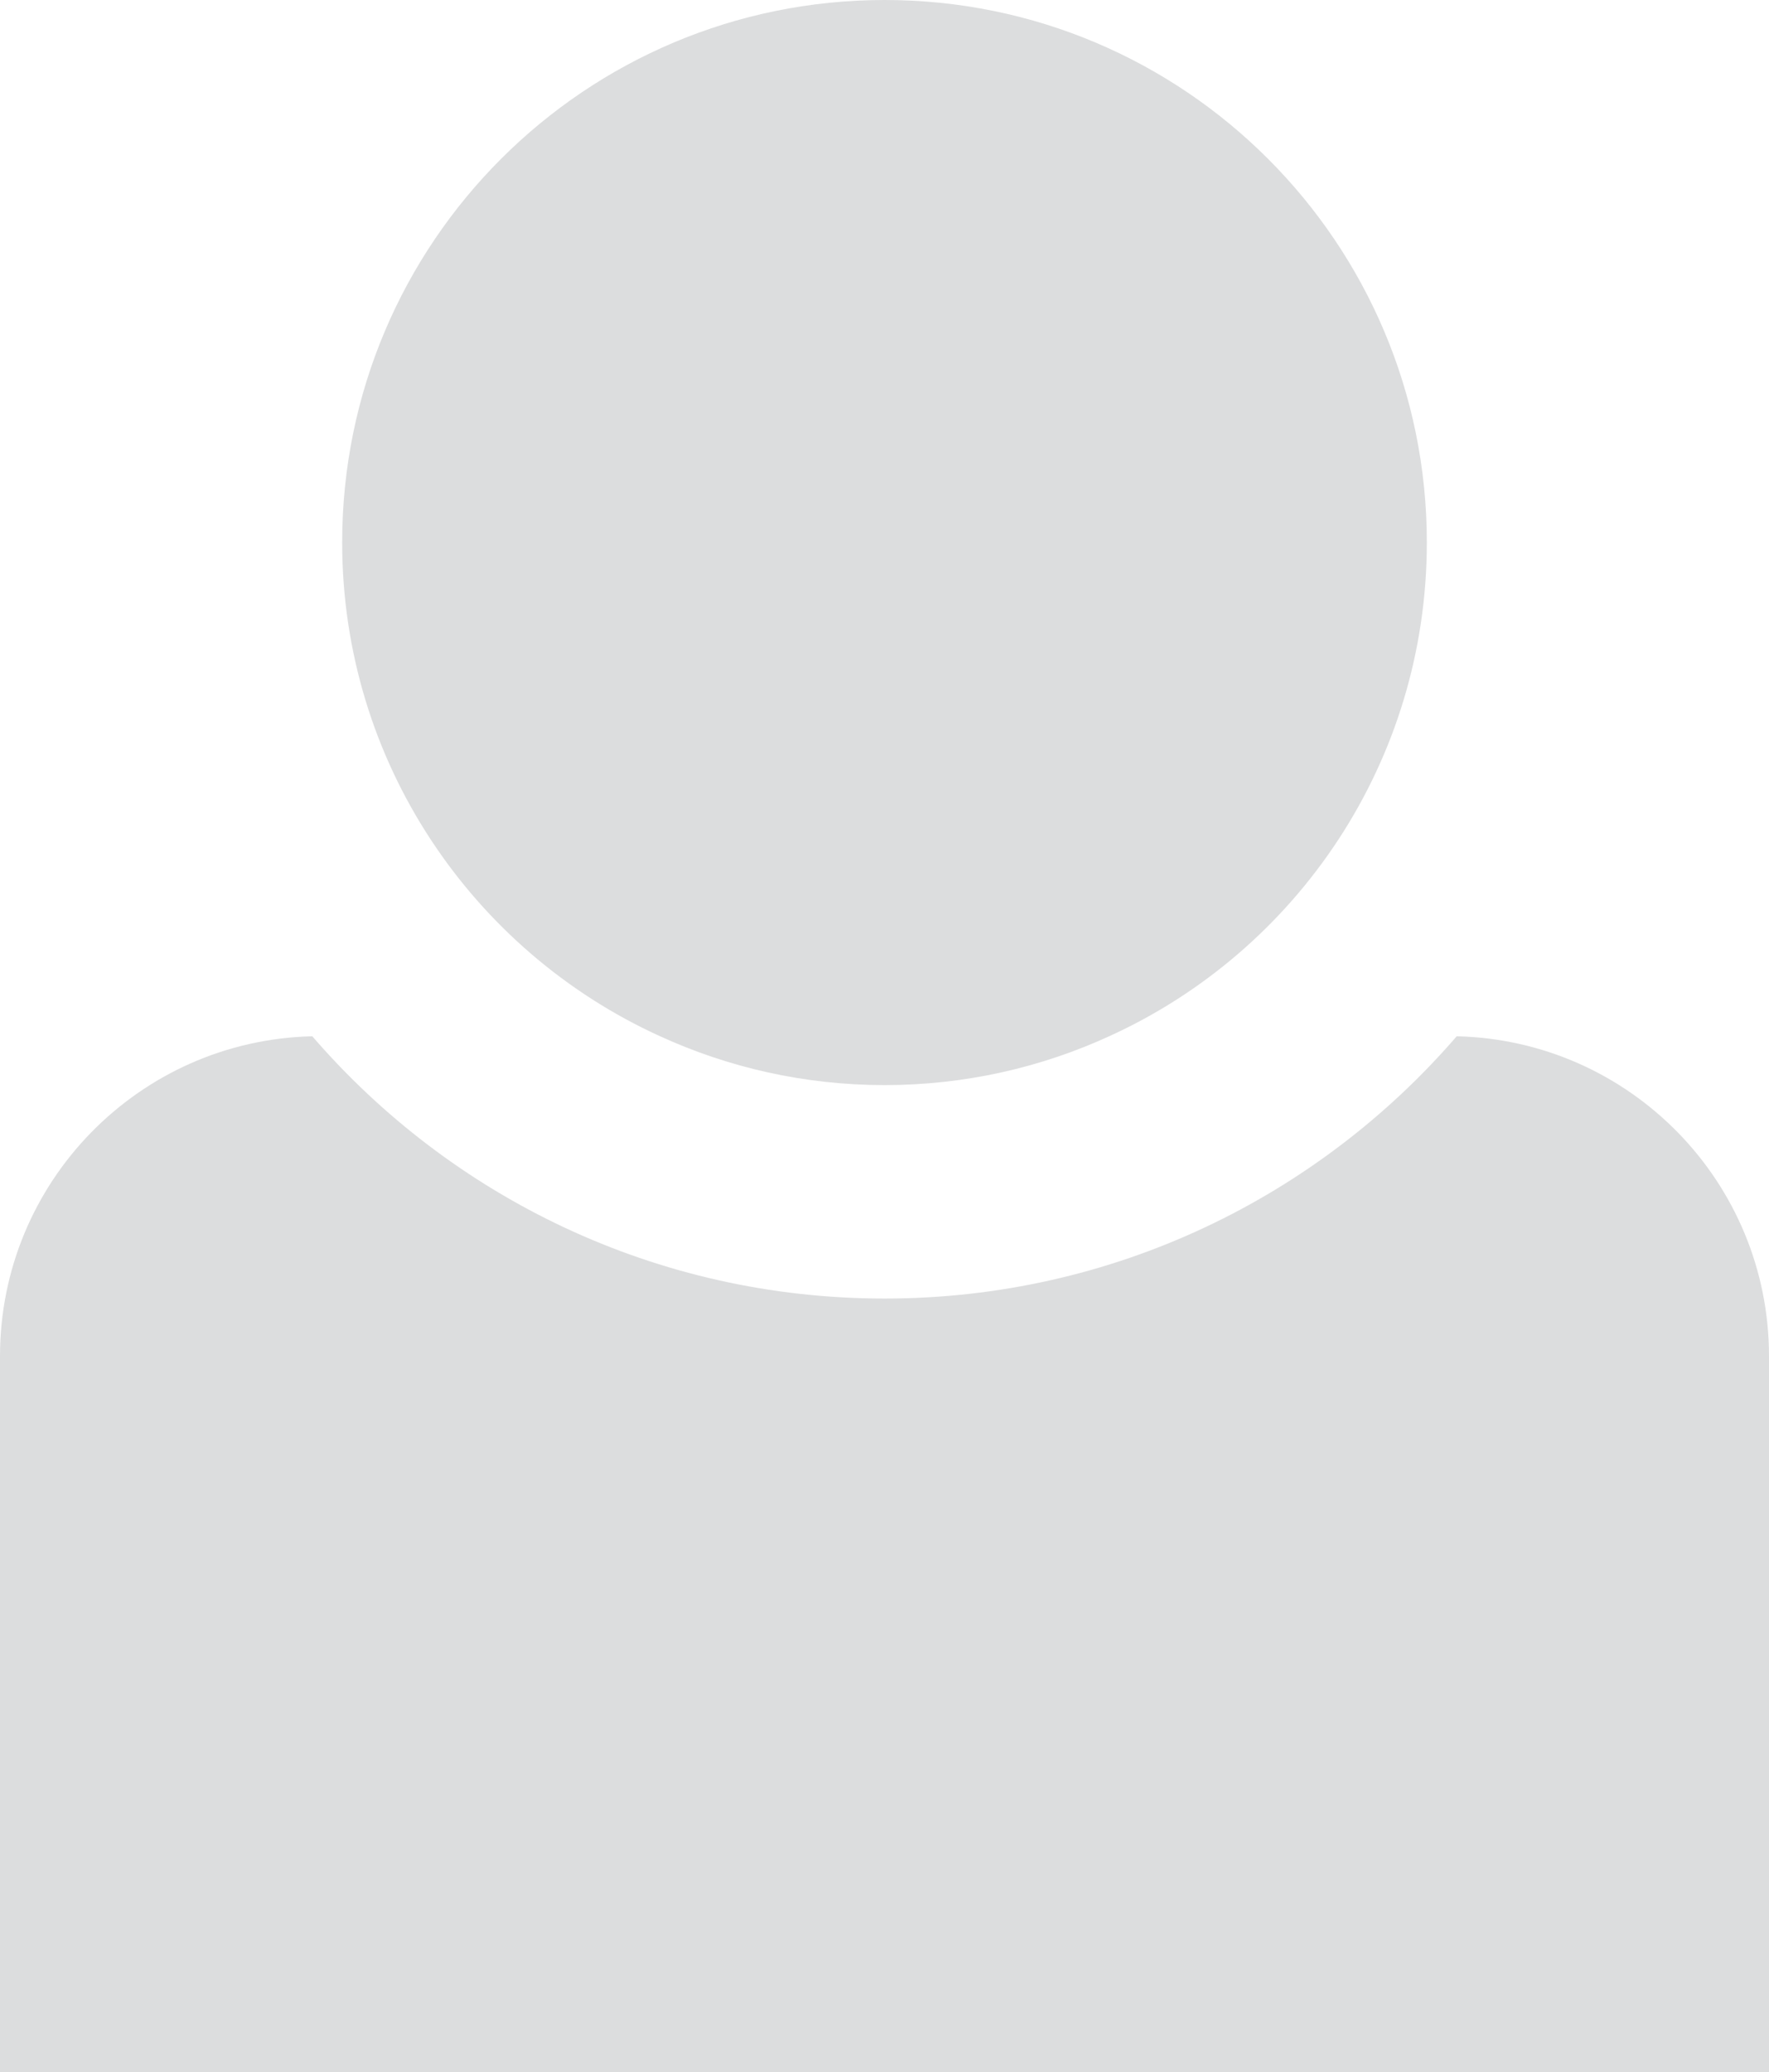 <?xml version="1.0" encoding="utf-8"?>
<!-- Generator: Adobe Illustrator 16.0.4, SVG Export Plug-In . SVG Version: 6.00 Build 0)  -->
<!DOCTYPE svg PUBLIC "-//W3C//DTD SVG 1.1//EN" "http://www.w3.org/Graphics/SVG/1.1/DTD/svg11.dtd">
<svg version="1.1" id="Layer_1" xmlns="http://www.w3.org/2000/svg" xmlns:xlink="http://www.w3.org/1999/xlink" x="0px" y="0px"
	 width="66.33px" height="77.67px" viewBox="0 0 66.33 77.67" enable-background="new 0 0 66.33 77.67" xml:space="preserve">
<path fill="#DCDDDE" d="M53.5,20.33c0,8.22-4.87,15.3-11.89,18.5c-2.57,1.18-5.43,1.84-8.44,1.84c-3.01,0-5.87-0.66-8.44-1.84
	c-7.02-3.2-11.9-10.28-11.9-18.5C12.83,9.1,21.94,0,33.17,0S53.5,9.1,53.5,20.33z"/>
<path fill="#DCDDDE" d="M66.33,50.83v26.84H0V50.83c0-6.52,5.21-11.84,11.71-11.99c5.2,6.02,12.88,9.83,21.46,9.83
	c8.57,0,16.25-3.81,21.45-9.83C61.12,38.99,66.33,44.31,66.33,50.83z"/>
</svg>
